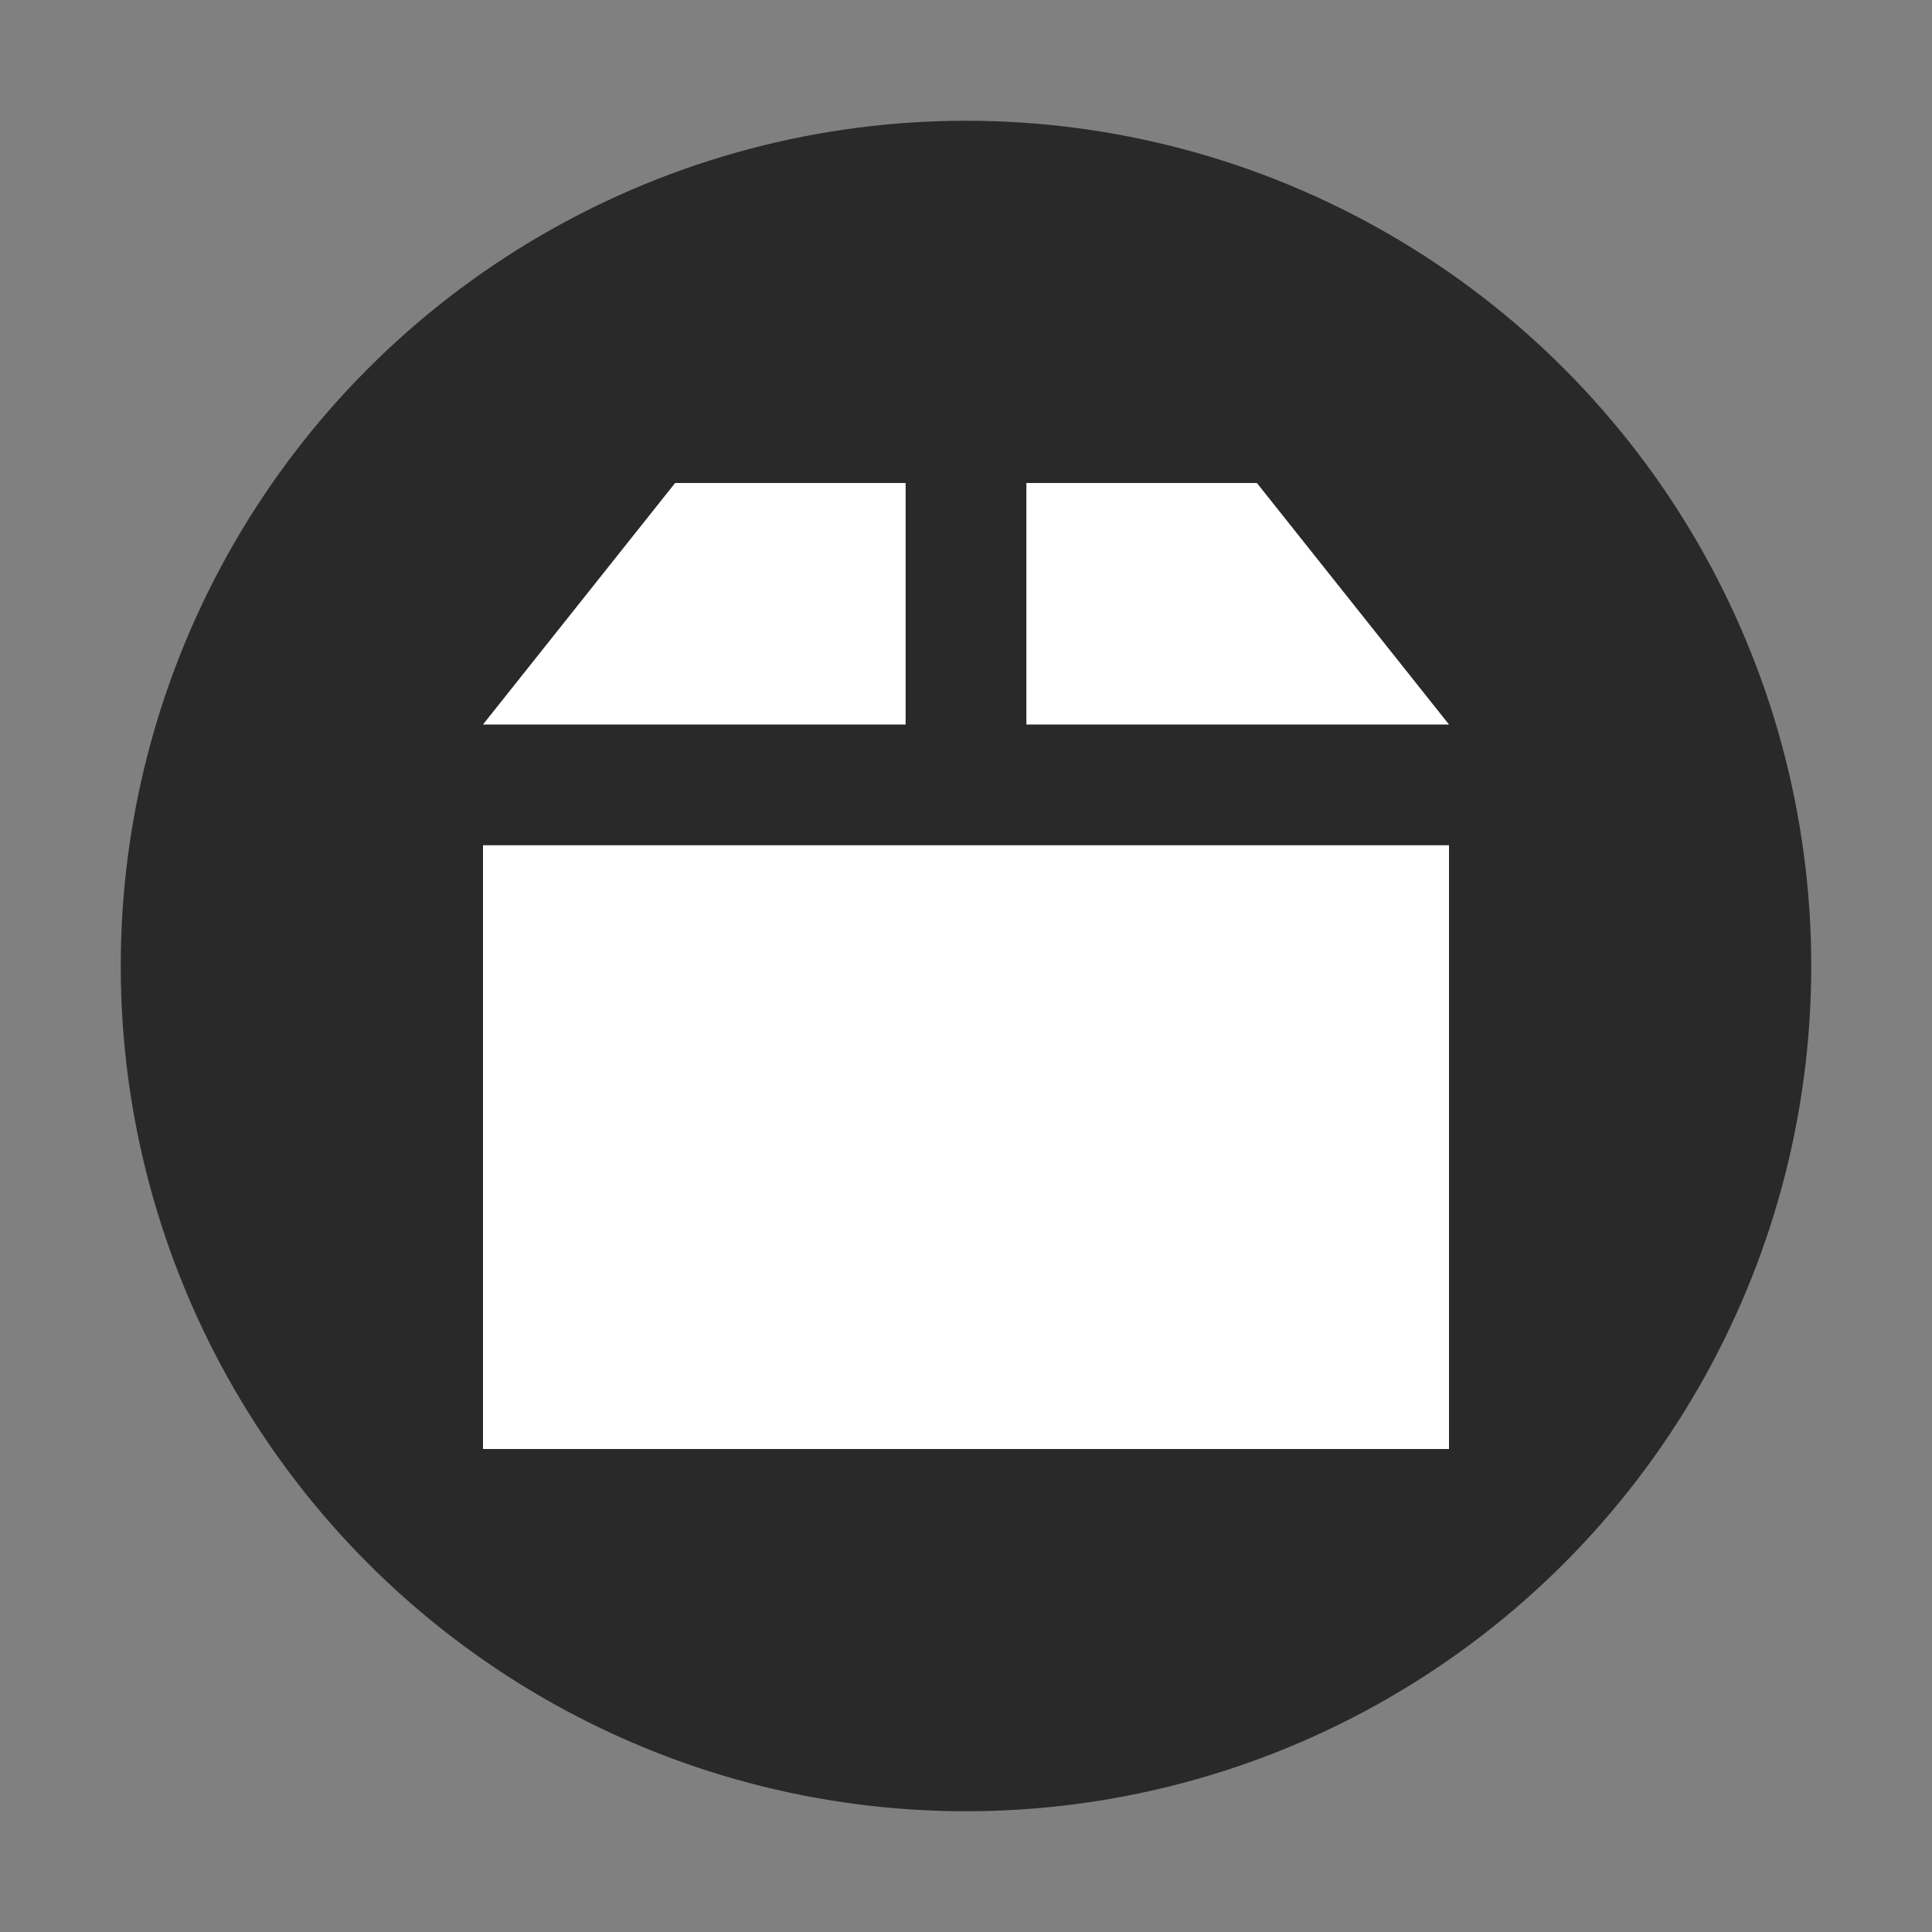 <svg xmlns="http://www.w3.org/2000/svg" width="32" height="32" version="1.1" viewBox="0 0 32 32">
 <rect x="0" y="0" width="32" height="32" fill="#808080" stroke="none"/>
 <circle style="fill:#292929" cx="16" cy="16" r="14"/>
 <path style="fill:#ffffff" d="M 11.182,8 8,12 l 7,0 0,-4 z"/>
 <path style="fill:#ffffff" d="m 17,8 0,4 7,0 -3.182,-4 z"/>
 <path style="fill:#ffffff" d="m 8,14 0,10 16,0 0,-10 z"/>
</svg>
